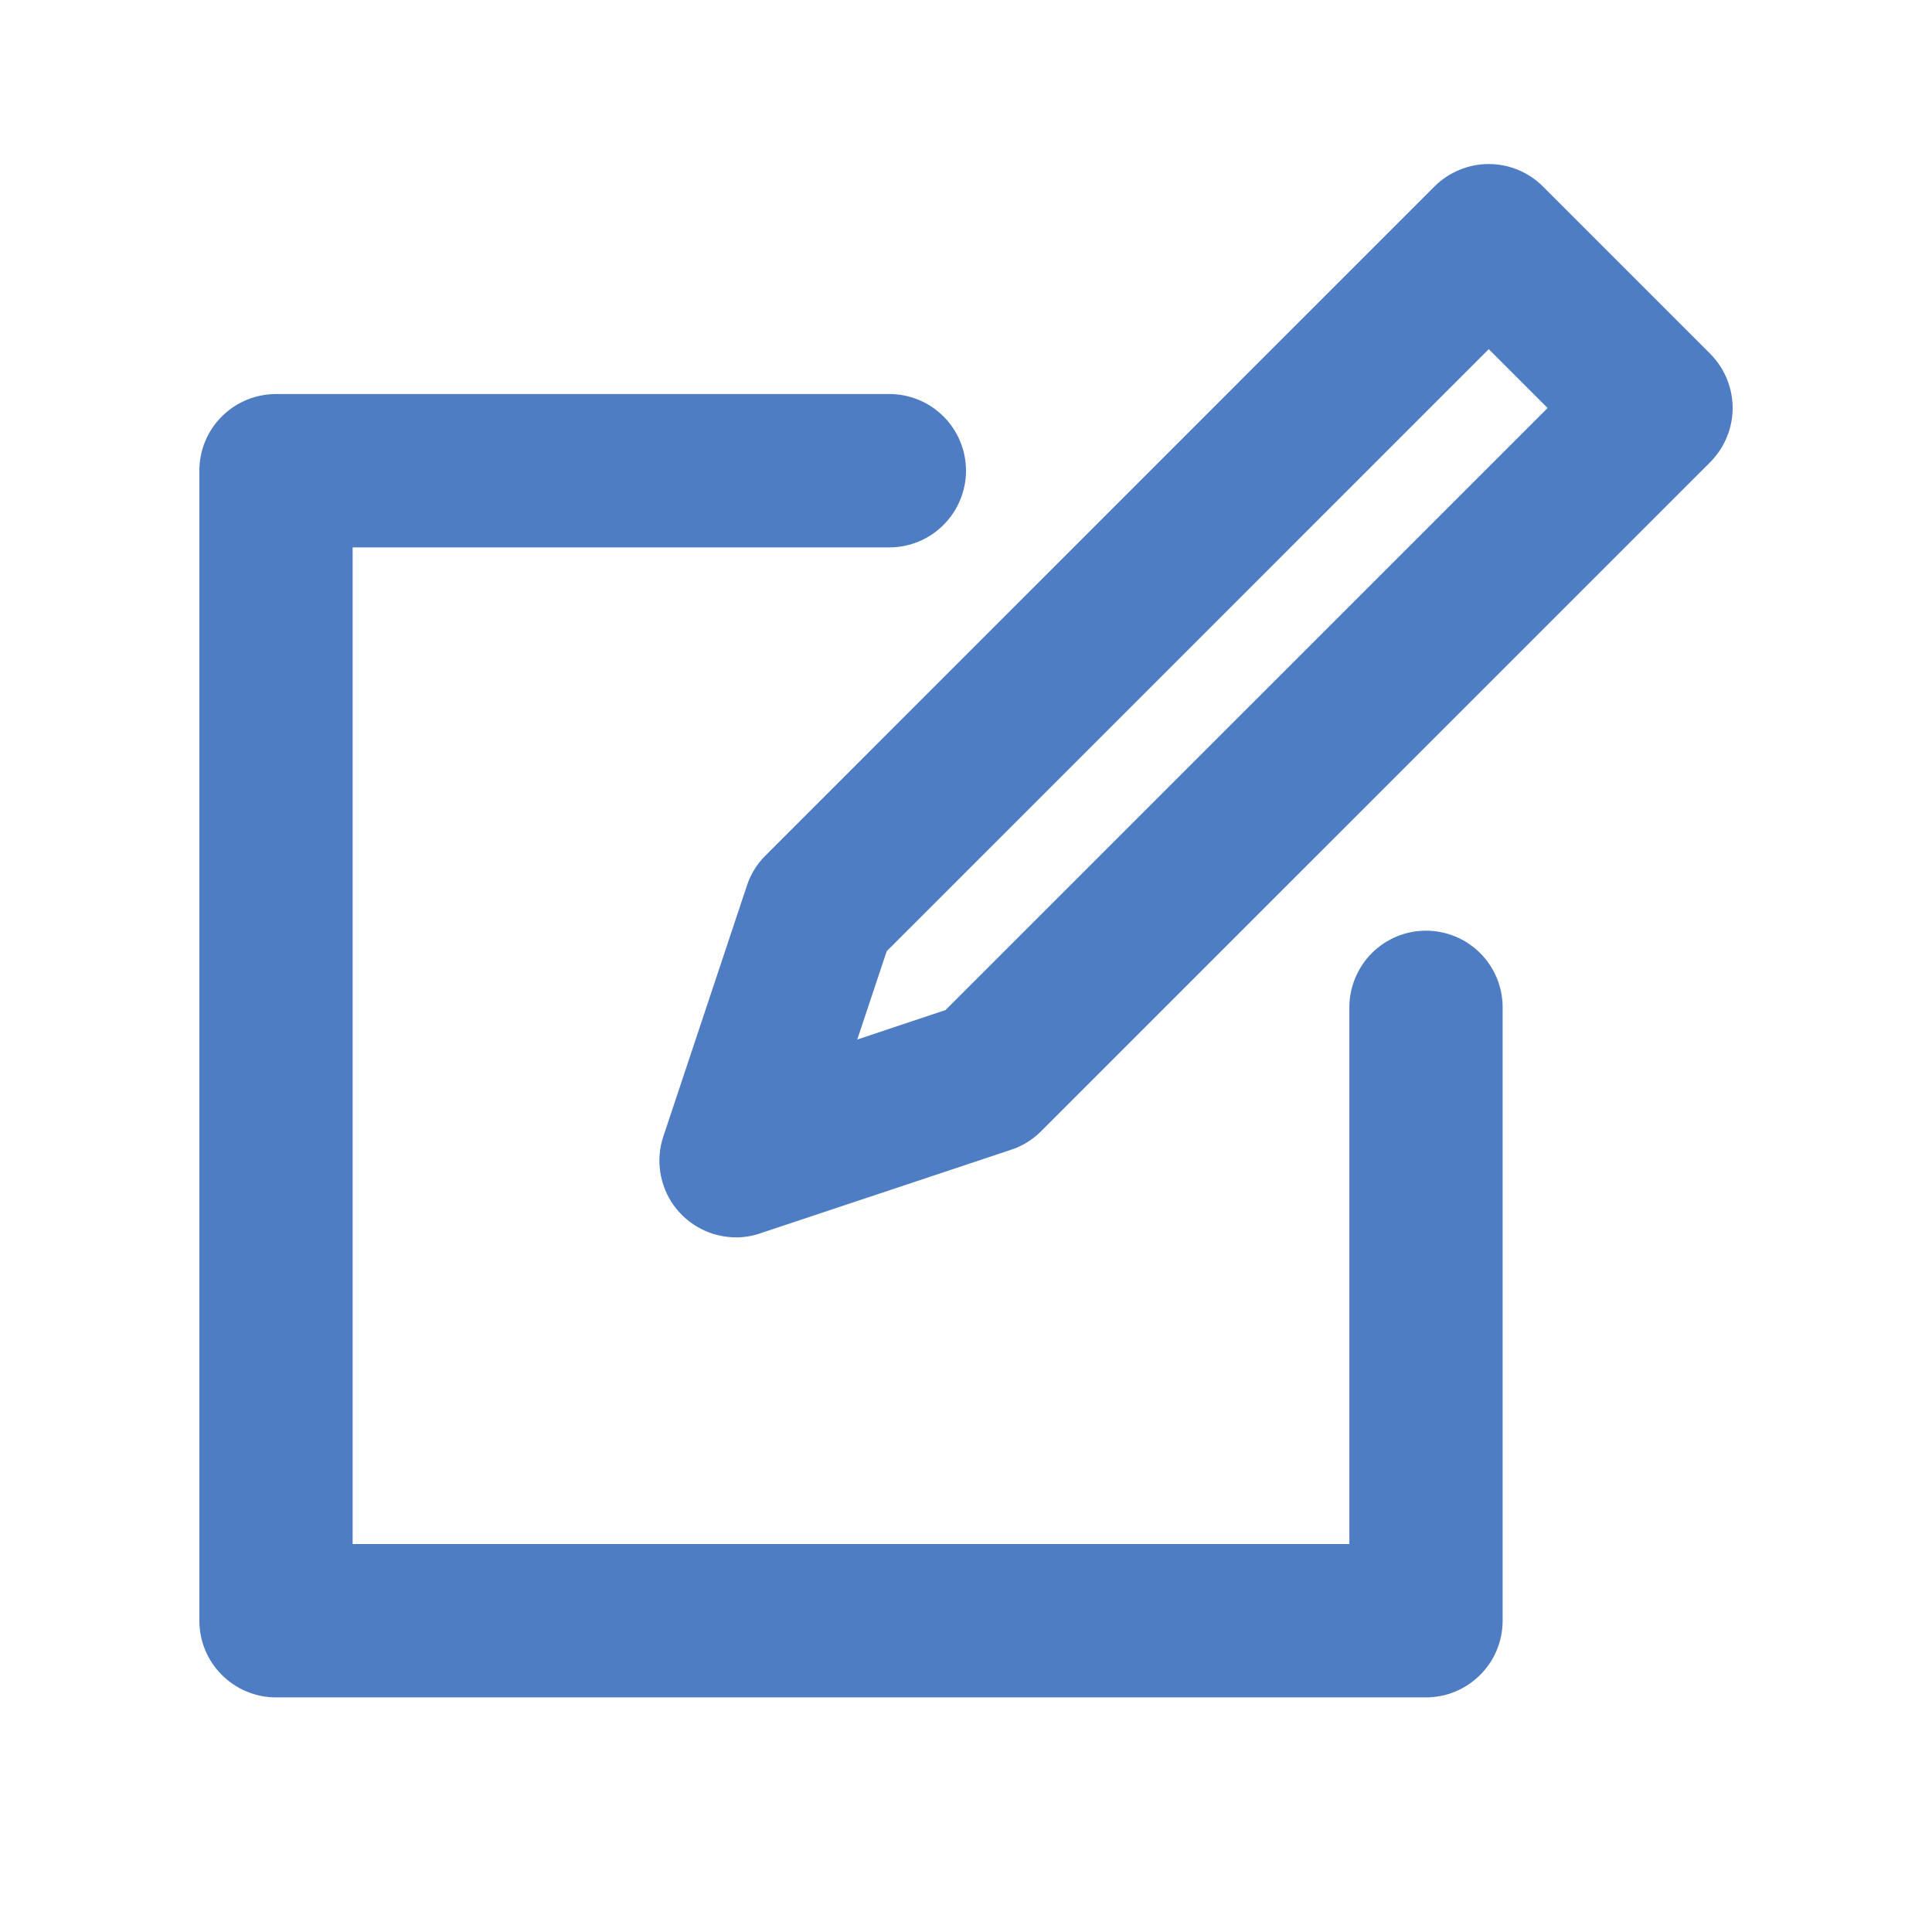 <svg width="21" height="21" viewBox="0 0 21 21" fill="none" xmlns="http://www.w3.org/2000/svg">
<path d="M18.589 3.845L16.771 2.027C16.615 1.871 16.403 1.783 16.182 1.783C15.961 1.783 15.749 1.871 15.592 2.027L8.32 9.3C8.228 9.391 8.159 9.503 8.119 9.625L7.21 12.353C7.168 12.478 7.157 12.611 7.177 12.742C7.197 12.872 7.247 12.996 7.324 13.103C7.402 13.21 7.503 13.298 7.621 13.358C7.738 13.418 7.868 13.449 8 13.45C8.09 13.45 8.179 13.435 8.263 13.406L10.991 12.497C11.114 12.457 11.225 12.388 11.316 12.296L18.589 5.024C18.745 4.867 18.833 4.655 18.833 4.435C18.833 4.214 18.745 4.002 18.589 3.845ZM10.277 10.979L9.318 11.299L9.638 10.339L16.182 3.795L16.822 4.435L10.277 10.979ZM2.167 5.116C2.167 4.895 2.254 4.683 2.411 4.527C2.567 4.371 2.779 4.283 3 4.283H9.667C9.888 4.283 10.1 4.371 10.256 4.527C10.412 4.683 10.5 4.895 10.5 5.116C10.5 5.337 10.412 5.549 10.256 5.705C10.1 5.862 9.888 5.95 9.667 5.95H3.833V16.783H14.667V10.95C14.667 10.729 14.755 10.517 14.911 10.36C15.067 10.204 15.279 10.116 15.5 10.116C15.721 10.116 15.933 10.204 16.089 10.36C16.246 10.517 16.333 10.729 16.333 10.95V17.616C16.333 17.837 16.246 18.049 16.089 18.205C15.933 18.362 15.721 18.45 15.5 18.45H3C2.779 18.45 2.567 18.362 2.411 18.205C2.254 18.049 2.167 17.837 2.167 17.616V5.116Z" fill="#0547AB" fill-opacity="0.7"/>
</svg>
